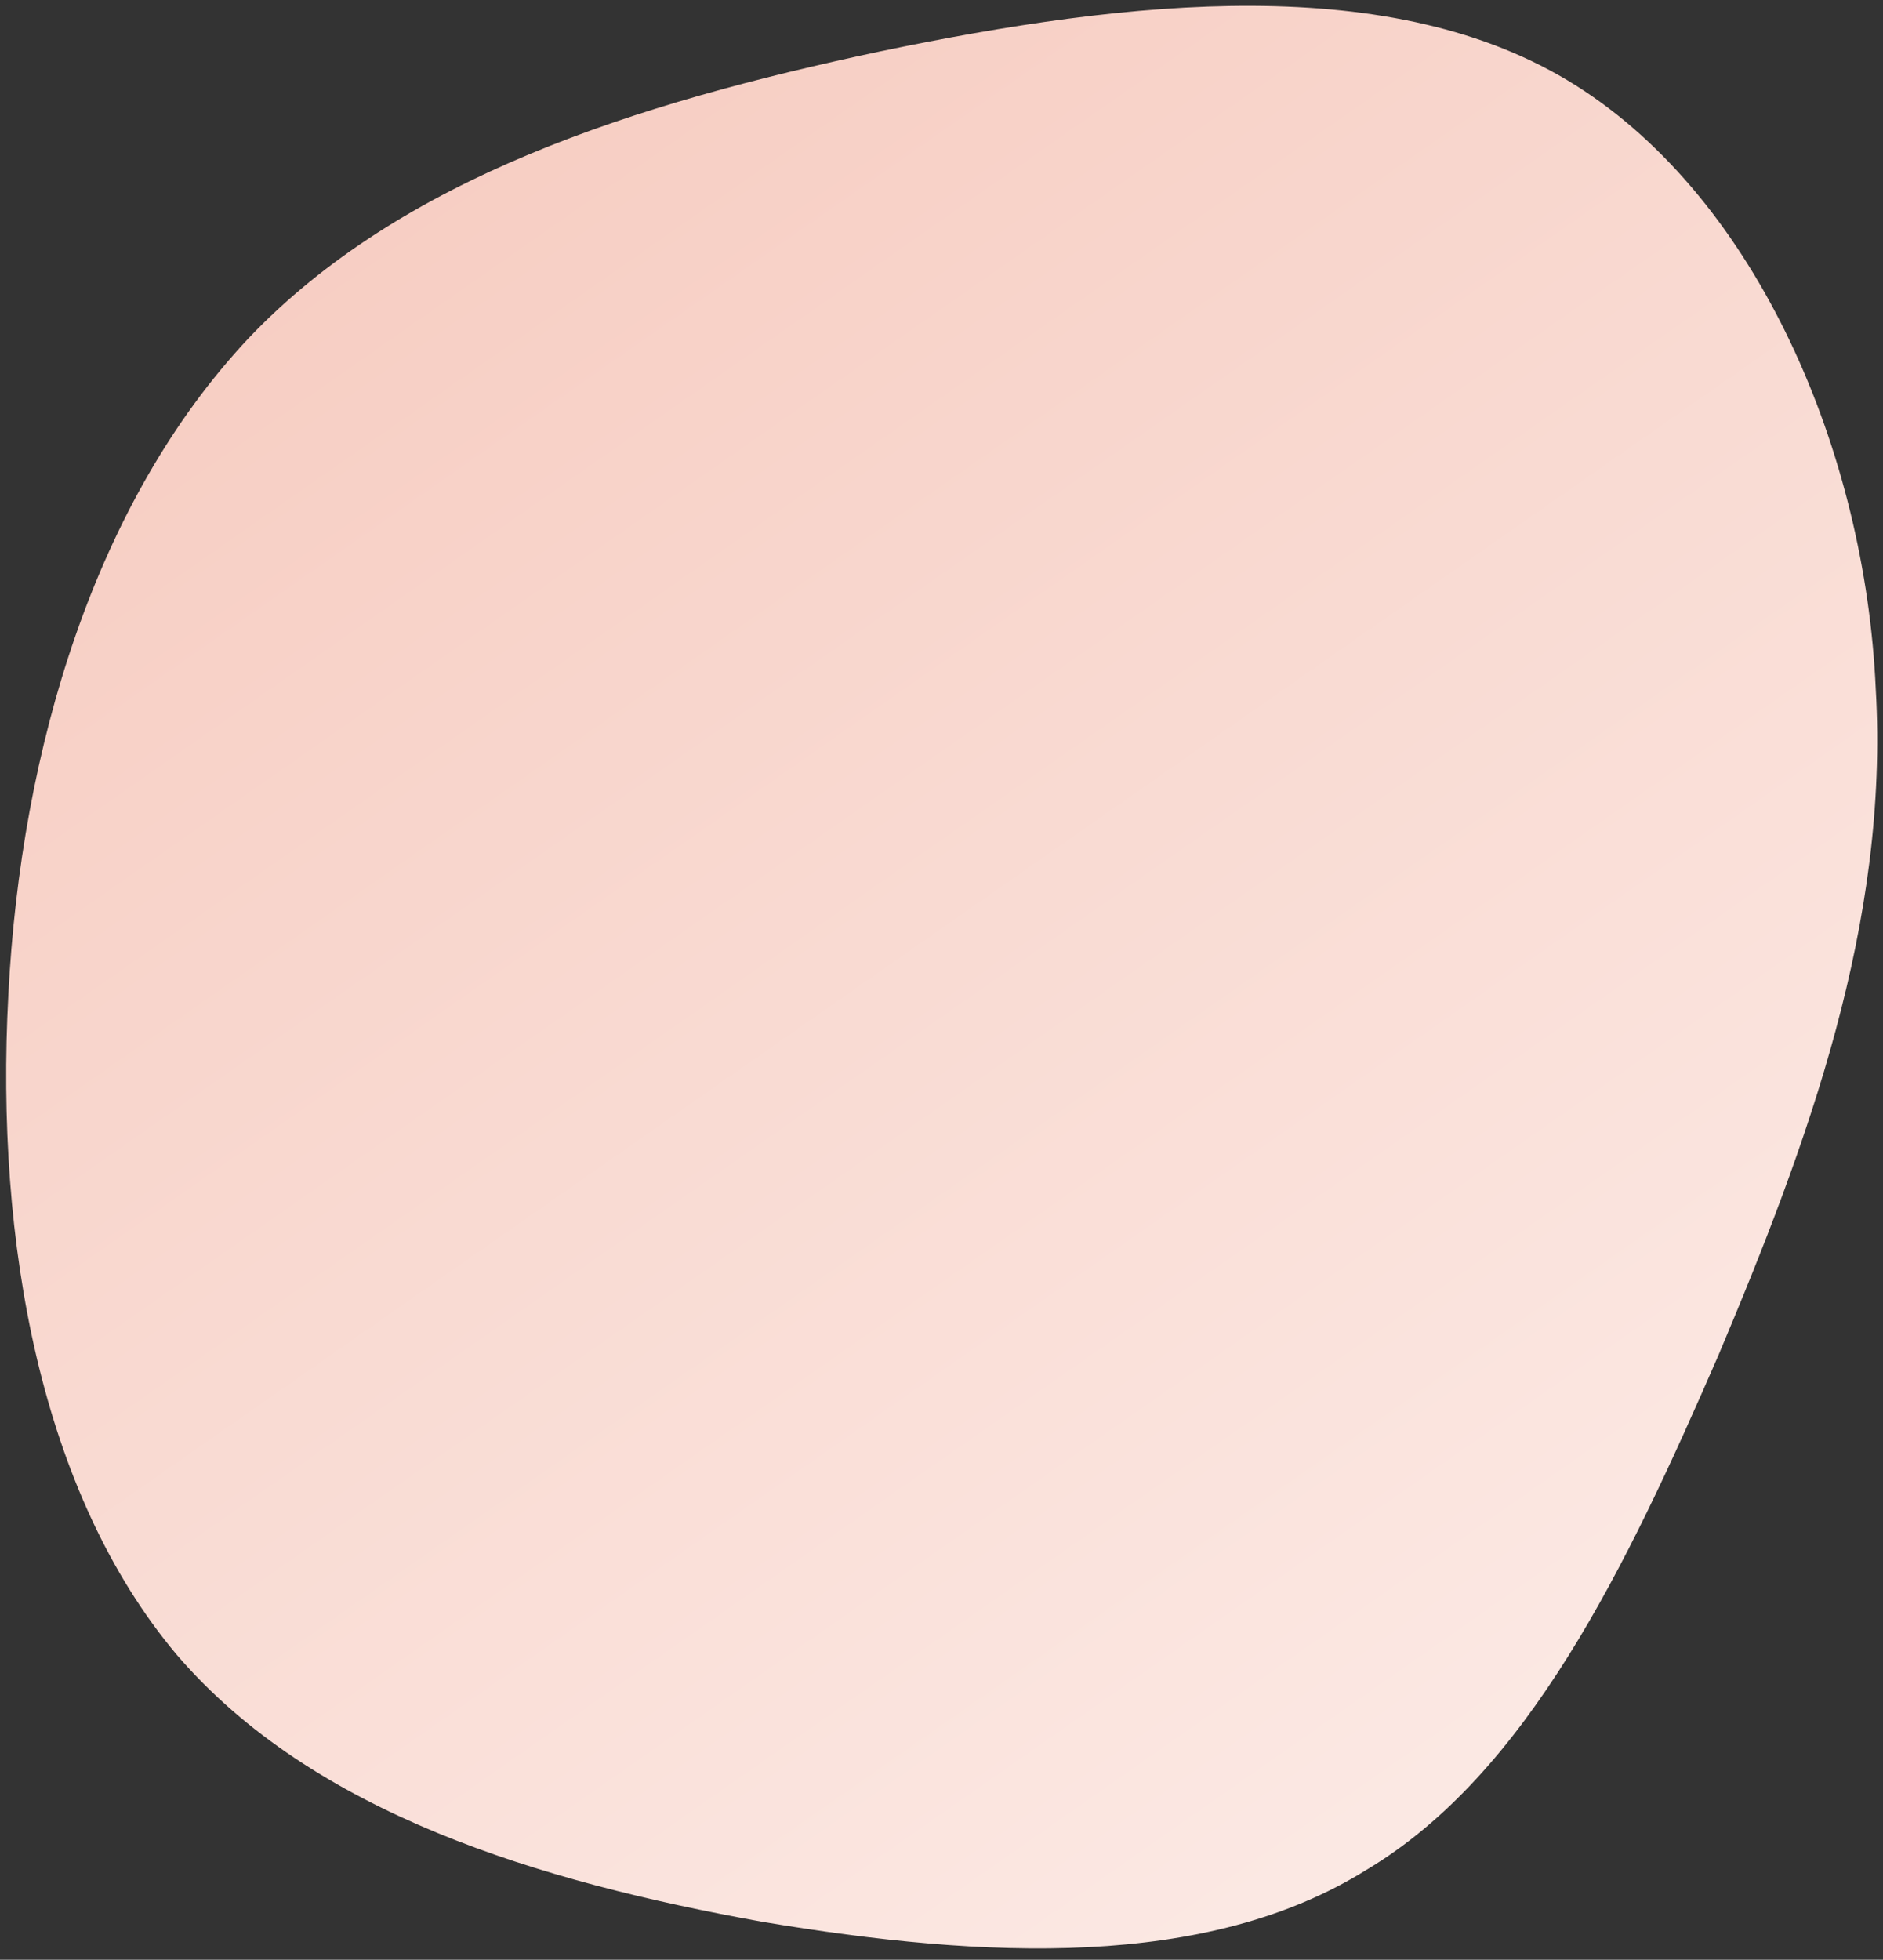 <svg width="149" height="155" viewBox="0 0 149 155" fill="none" xmlns="http://www.w3.org/2000/svg">
<rect x="0" y="0" width="149" height="155" fill="#333333" stroke="none"/>
<path d="M108.117 147.895C120.86 140.288 128.652 124.035 135.956 107.24C143.066 90.401 149.495 72.977 148.426 54.482C147.596 35.828 139.121 15.855 124.695 6.76C110.269 -2.336 89.364 -0.03 69.682 4.058C50.194 8.191 31.734 14.061 19.661 26.76C7.541 39.662 1.66 59.144 0.661 78.668C-0.386 98.397 3.255 118.123 13.991 130.884C24.773 143.44 42.696 148.826 60.311 151.995C77.973 154.959 95.521 155.751 108.117 147.895Z" fill="url(#paint0_linear_2_2233)"/>
<defs>
<linearGradient id="paint0_linear_2_2233" x1="21.241" y1="-18.913" x2="142.843" y2="155.242" gradientUnits="userSpaceOnUse">
<stop stop-color="#F6C8BC"/>
<stop offset="1" stop-color="#FCEDE9"/>
</linearGradient>
</defs>
</svg>
